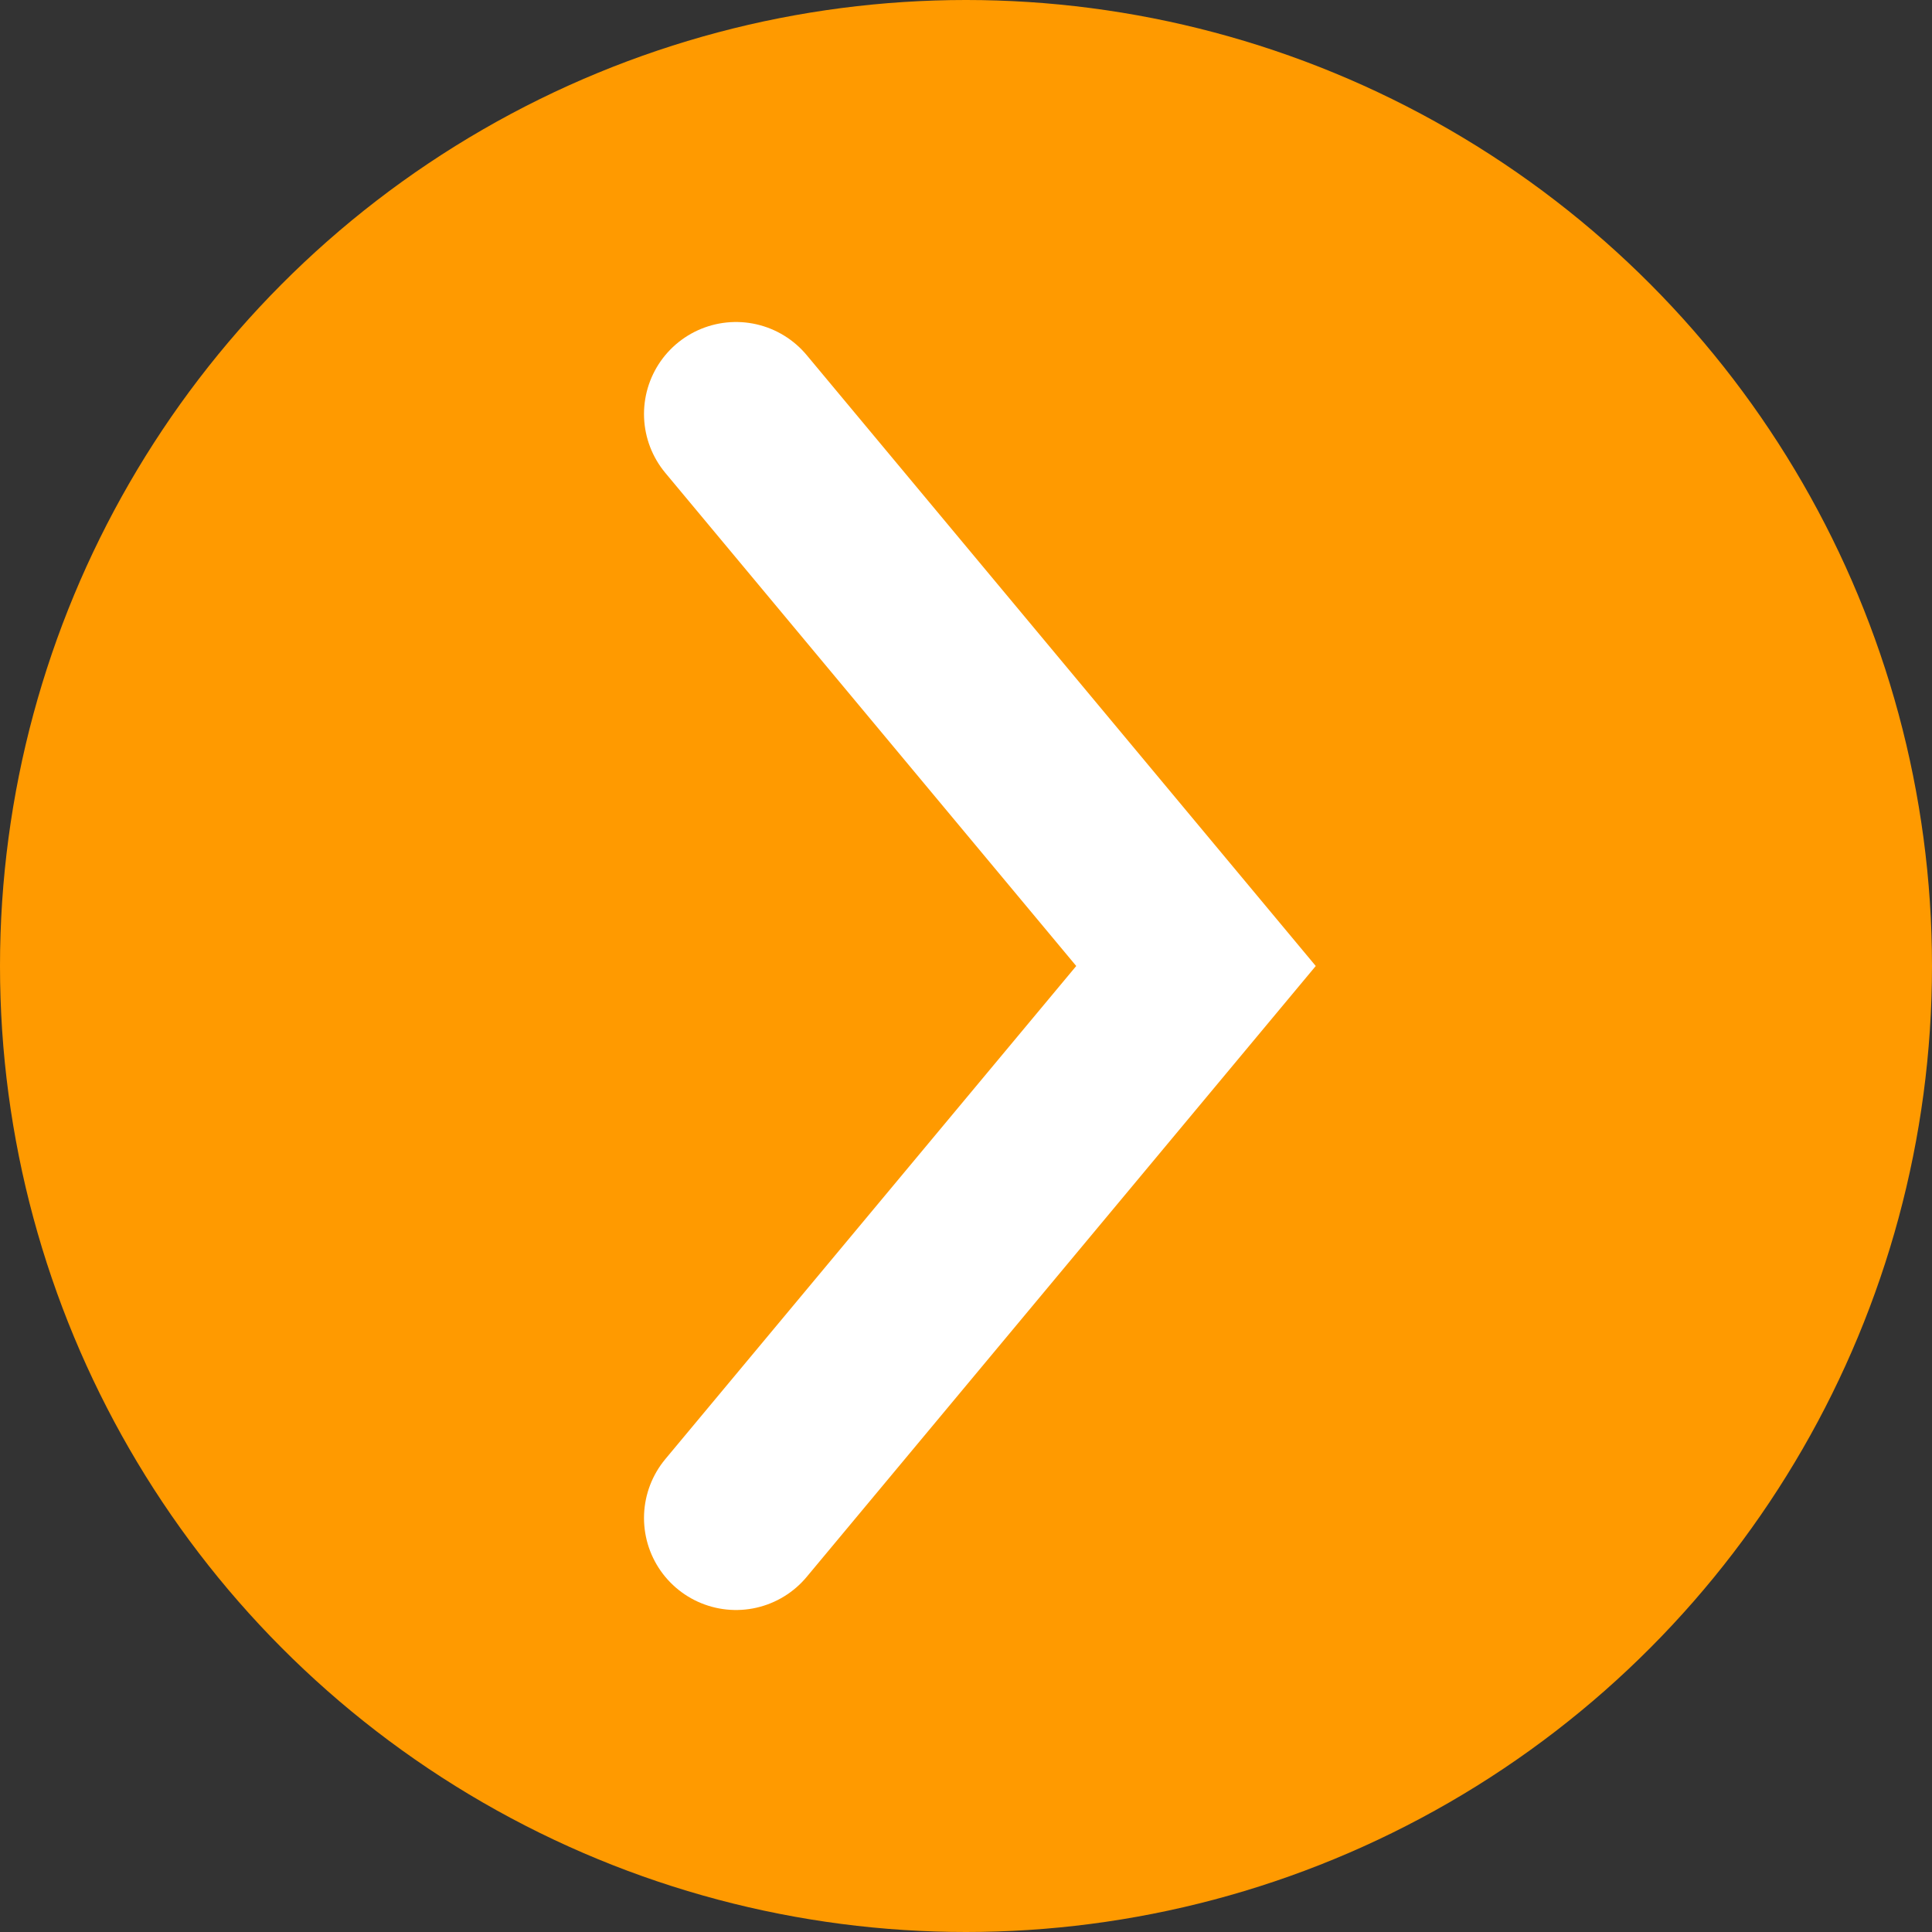 <svg width="42" height="42" viewBox="0 0 42 42" fill="none" xmlns="http://www.w3.org/2000/svg">
<rect x="0" y="0" width="42" height="42" fill="#333333" stroke="none"/>
<circle cx="21" cy="21" r="21" fill="#FF9A00"/>
<path d="M16 9L26 21L16 33" stroke="white" stroke-width="4" stroke-linecap="round"/>
</svg>
